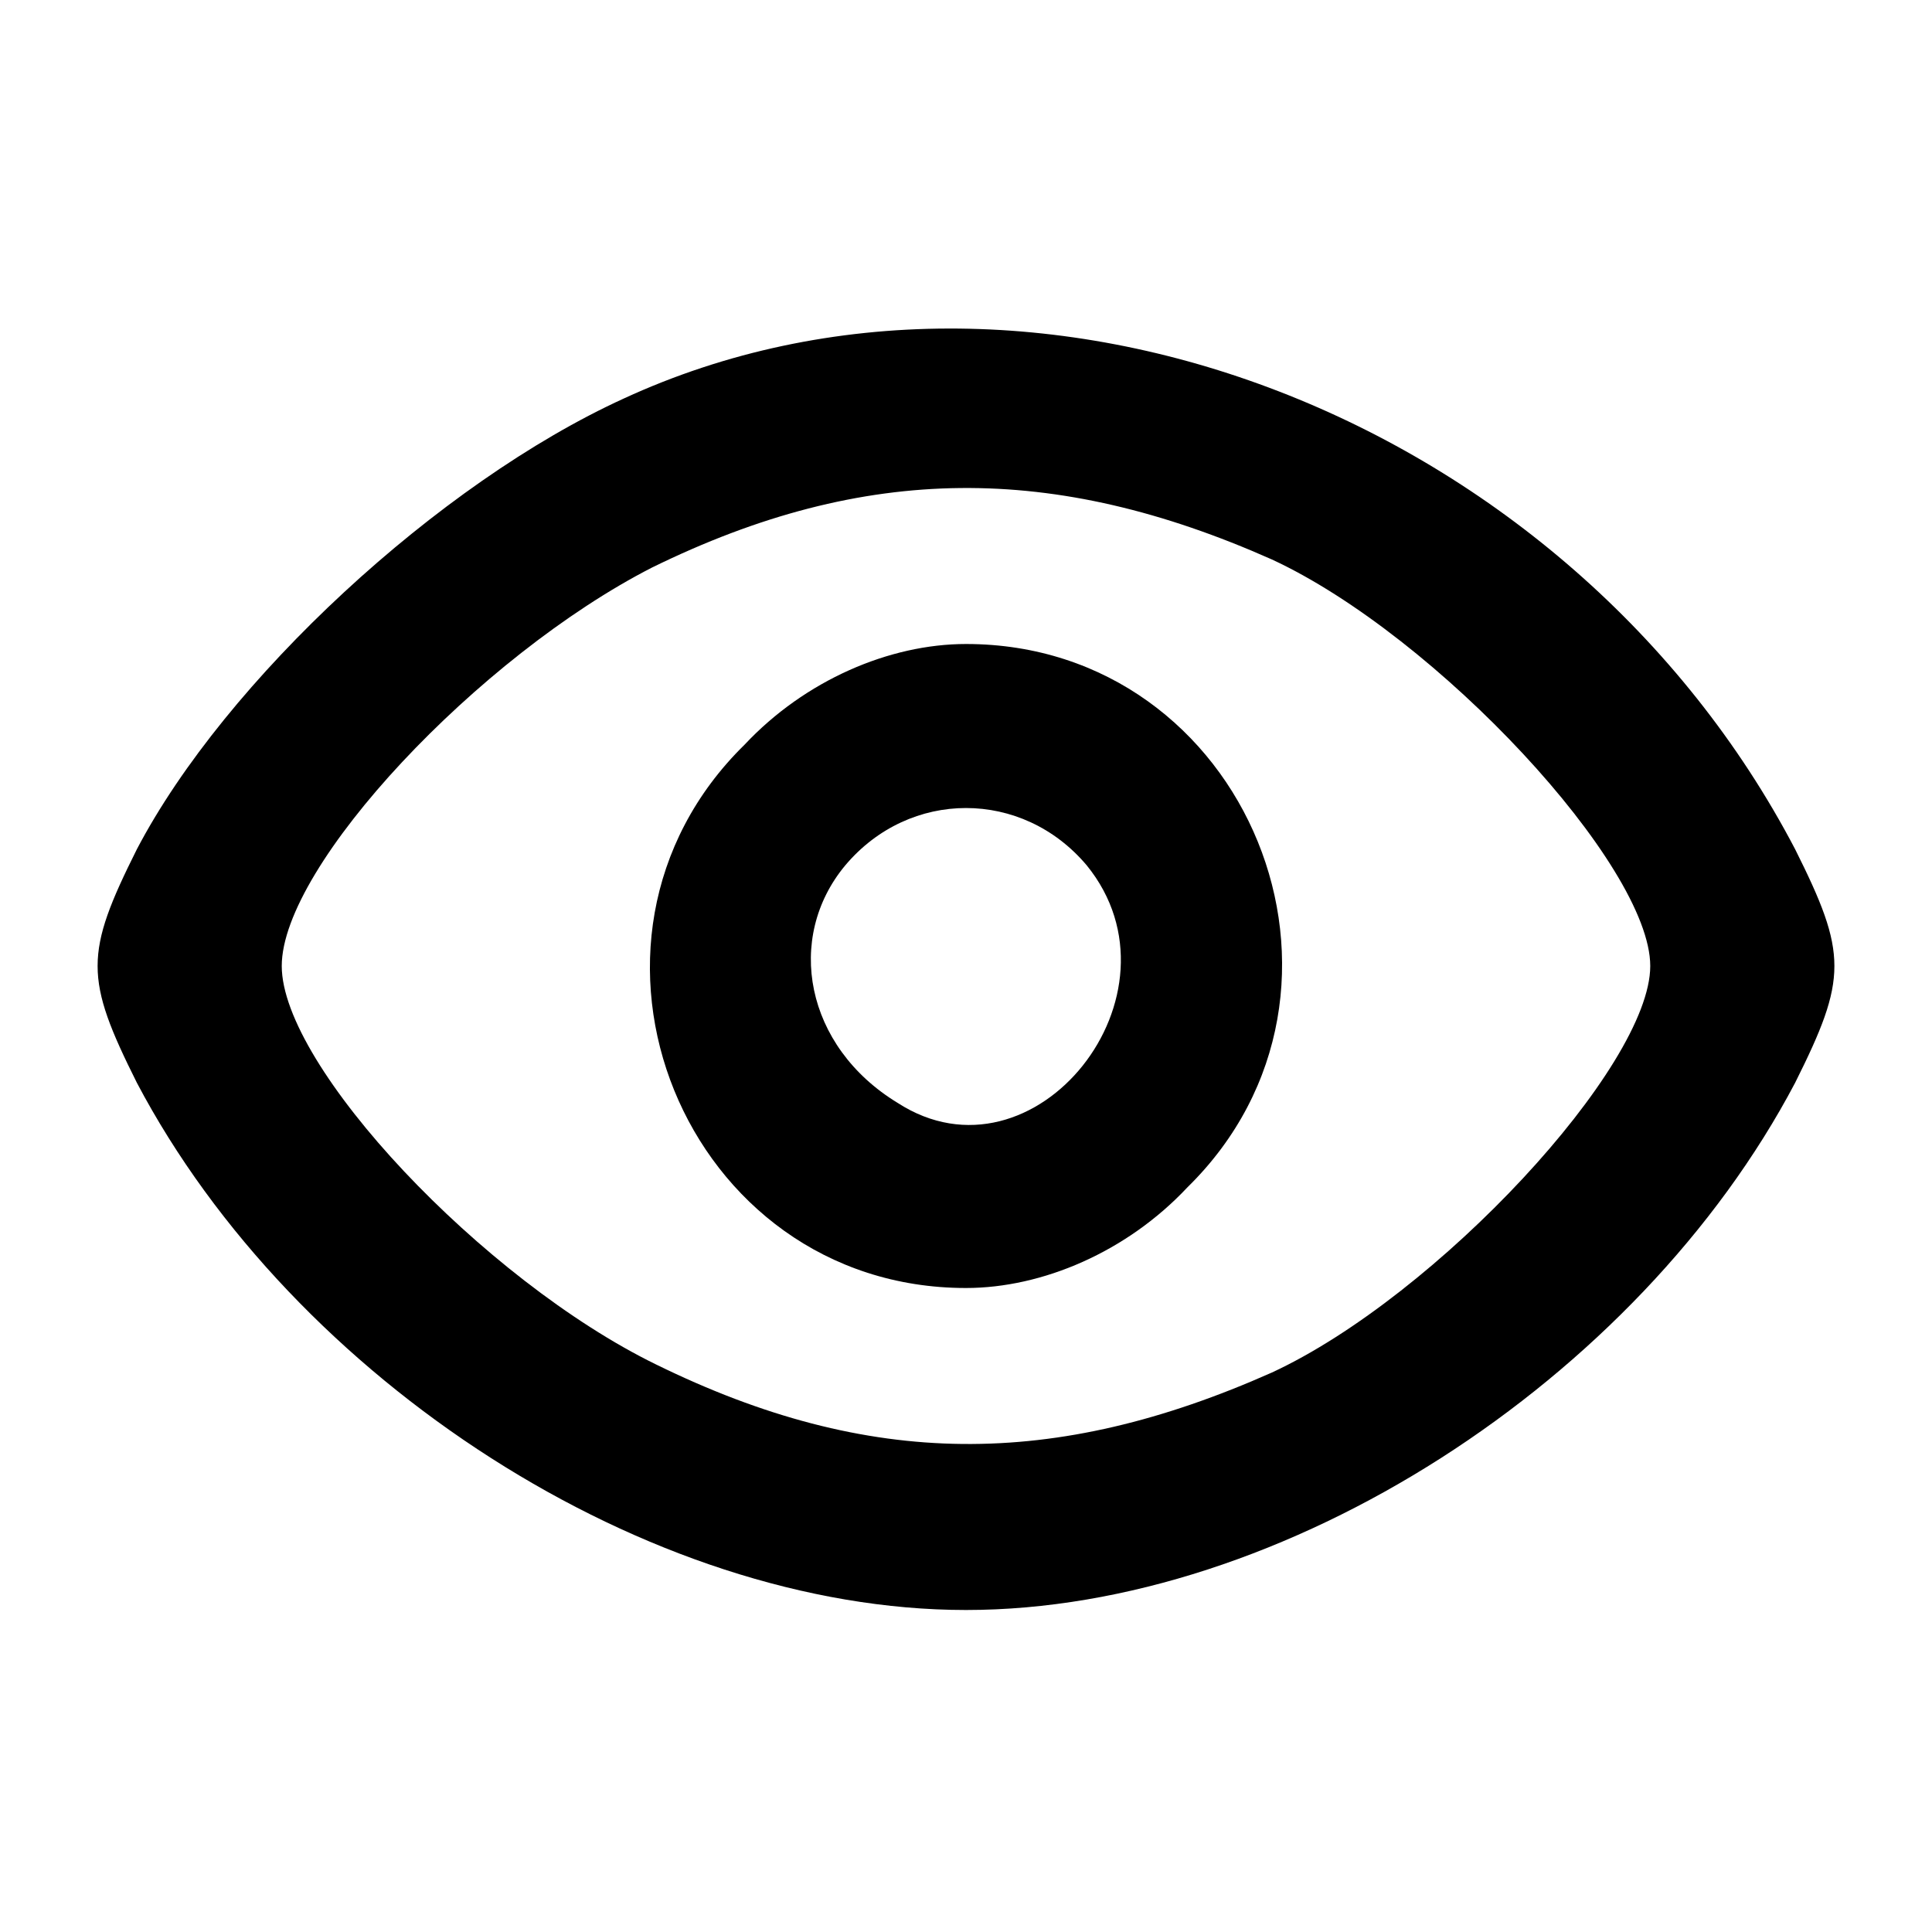 <?xml version="1.0" standalone="no"?>
<!DOCTYPE svg PUBLIC "-//W3C//DTD SVG 20010904//EN"
 "http://www.w3.org/TR/2001/REC-SVG-20010904/DTD/svg10.dtd">
<svg version="1.0" xmlns="http://www.w3.org/2000/svg"
 width="48pt" height="48pt" viewBox="0 0 48 48"
 preserveAspectRatio="xMidYMid meet">

<g transform="translate(0,48) scale(0.1,-0.1)"
fill="#000000" stroke="none">
<path d="M155 381 c-46 -21 -99 -70 -121 -112 -13 -26 -13 -32 0 -58 39 -74
127 -131 206 -131 79 0 167 57 206 131 13 26 13 32 0 58 -56 107 -189 159
-291 112z m161 -40 c41 -19 94 -76 94 -101 0 -25 -53 -82 -94 -101 -54 -24
-100 -24 -153 2 -43 21 -93 74 -93 99 0 25 49 77 92 99 53 26 100 26 154 2z"/>
<path d="M185 295 c-50 -49 -15 -135 55 -135 19 0 40 9 55 25 50 49 15 135
-55 135 -19 0 -40 -9 -55 -25z m85 -30 c26 -32 -13 -81 -47 -59 -23 14 -28 41
-13 59 16 19 44 19 60 0z"/>
</g>
</svg>
